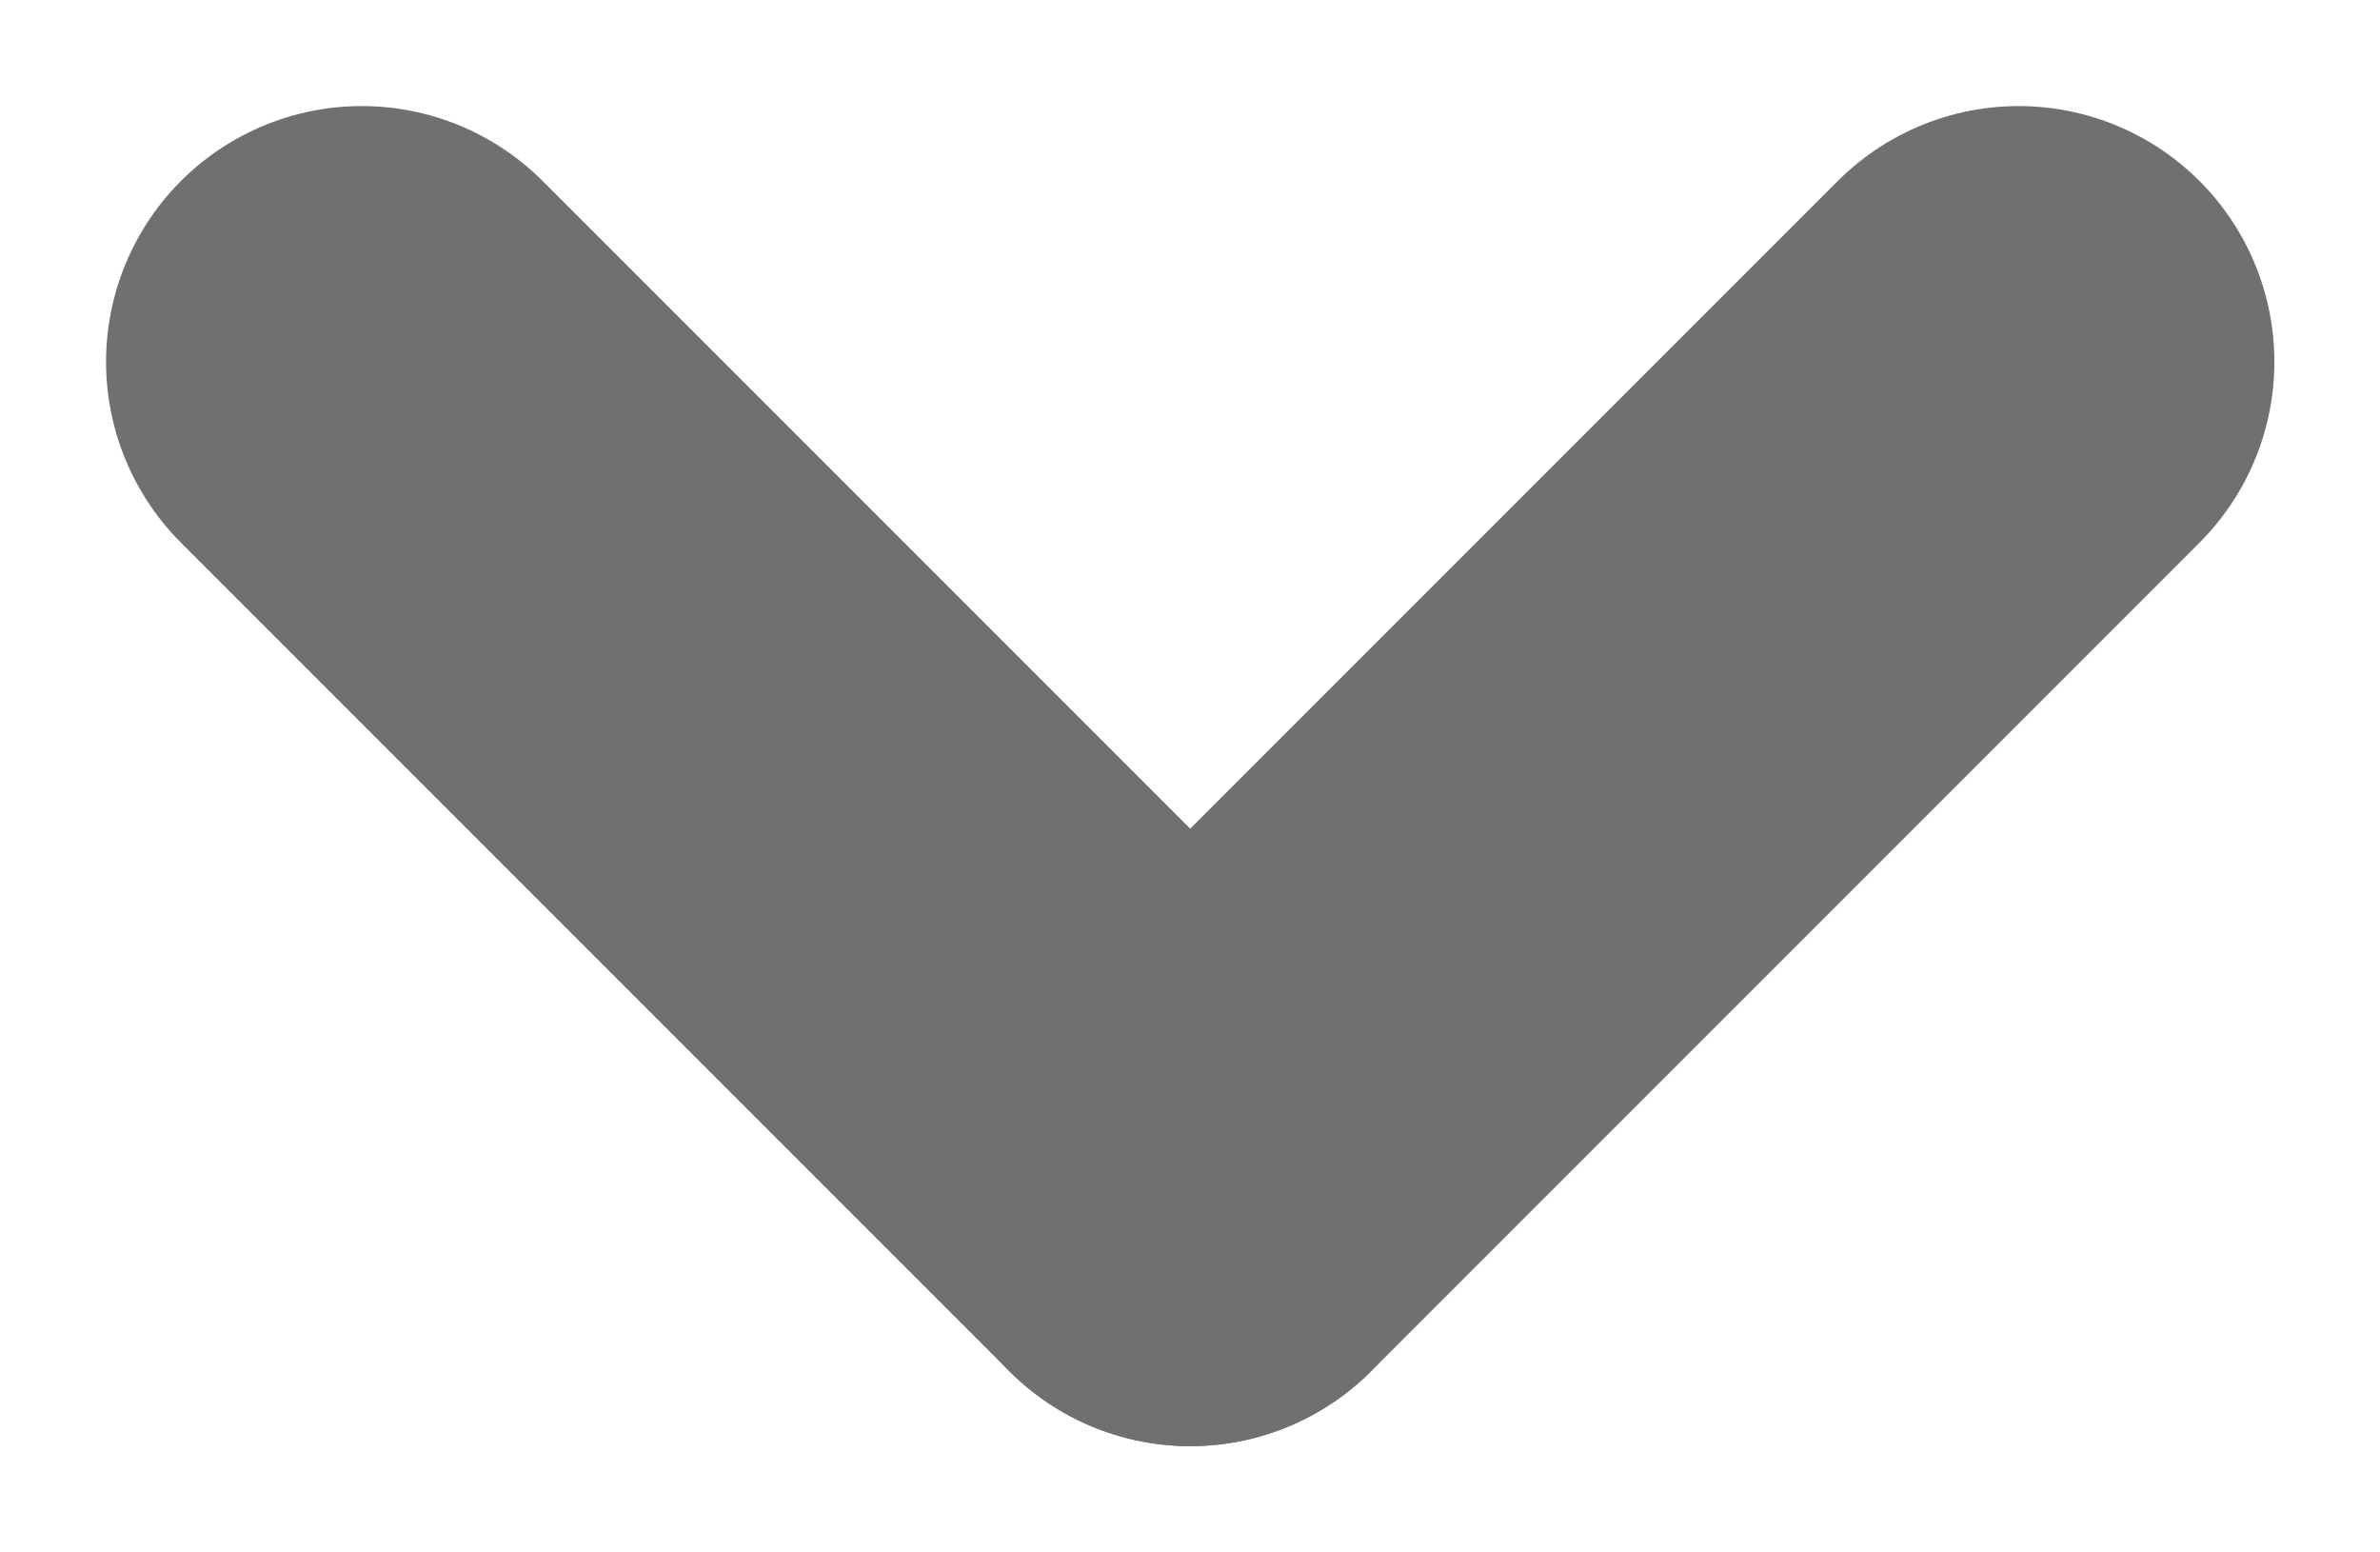 <svg xmlns="http://www.w3.org/2000/svg" width="6.98" height="4.551" viewBox="0 0 6.98 4.551">
  <g id="dropdown" transform="translate(1.061 1.061) rotate(-45)">
    <line id="Line_3" data-name="Line 3" x2="3.436" transform="translate(0 3.436)" fill="none" stroke="#707070" stroke-linecap="round" stroke-width="1.5"/>
    <line id="Line_4" data-name="Line 4" y2="3.436" transform="translate(0 0)" fill="none" stroke="#707070" stroke-linecap="round" stroke-width="1.5"/>
  </g>
</svg>
